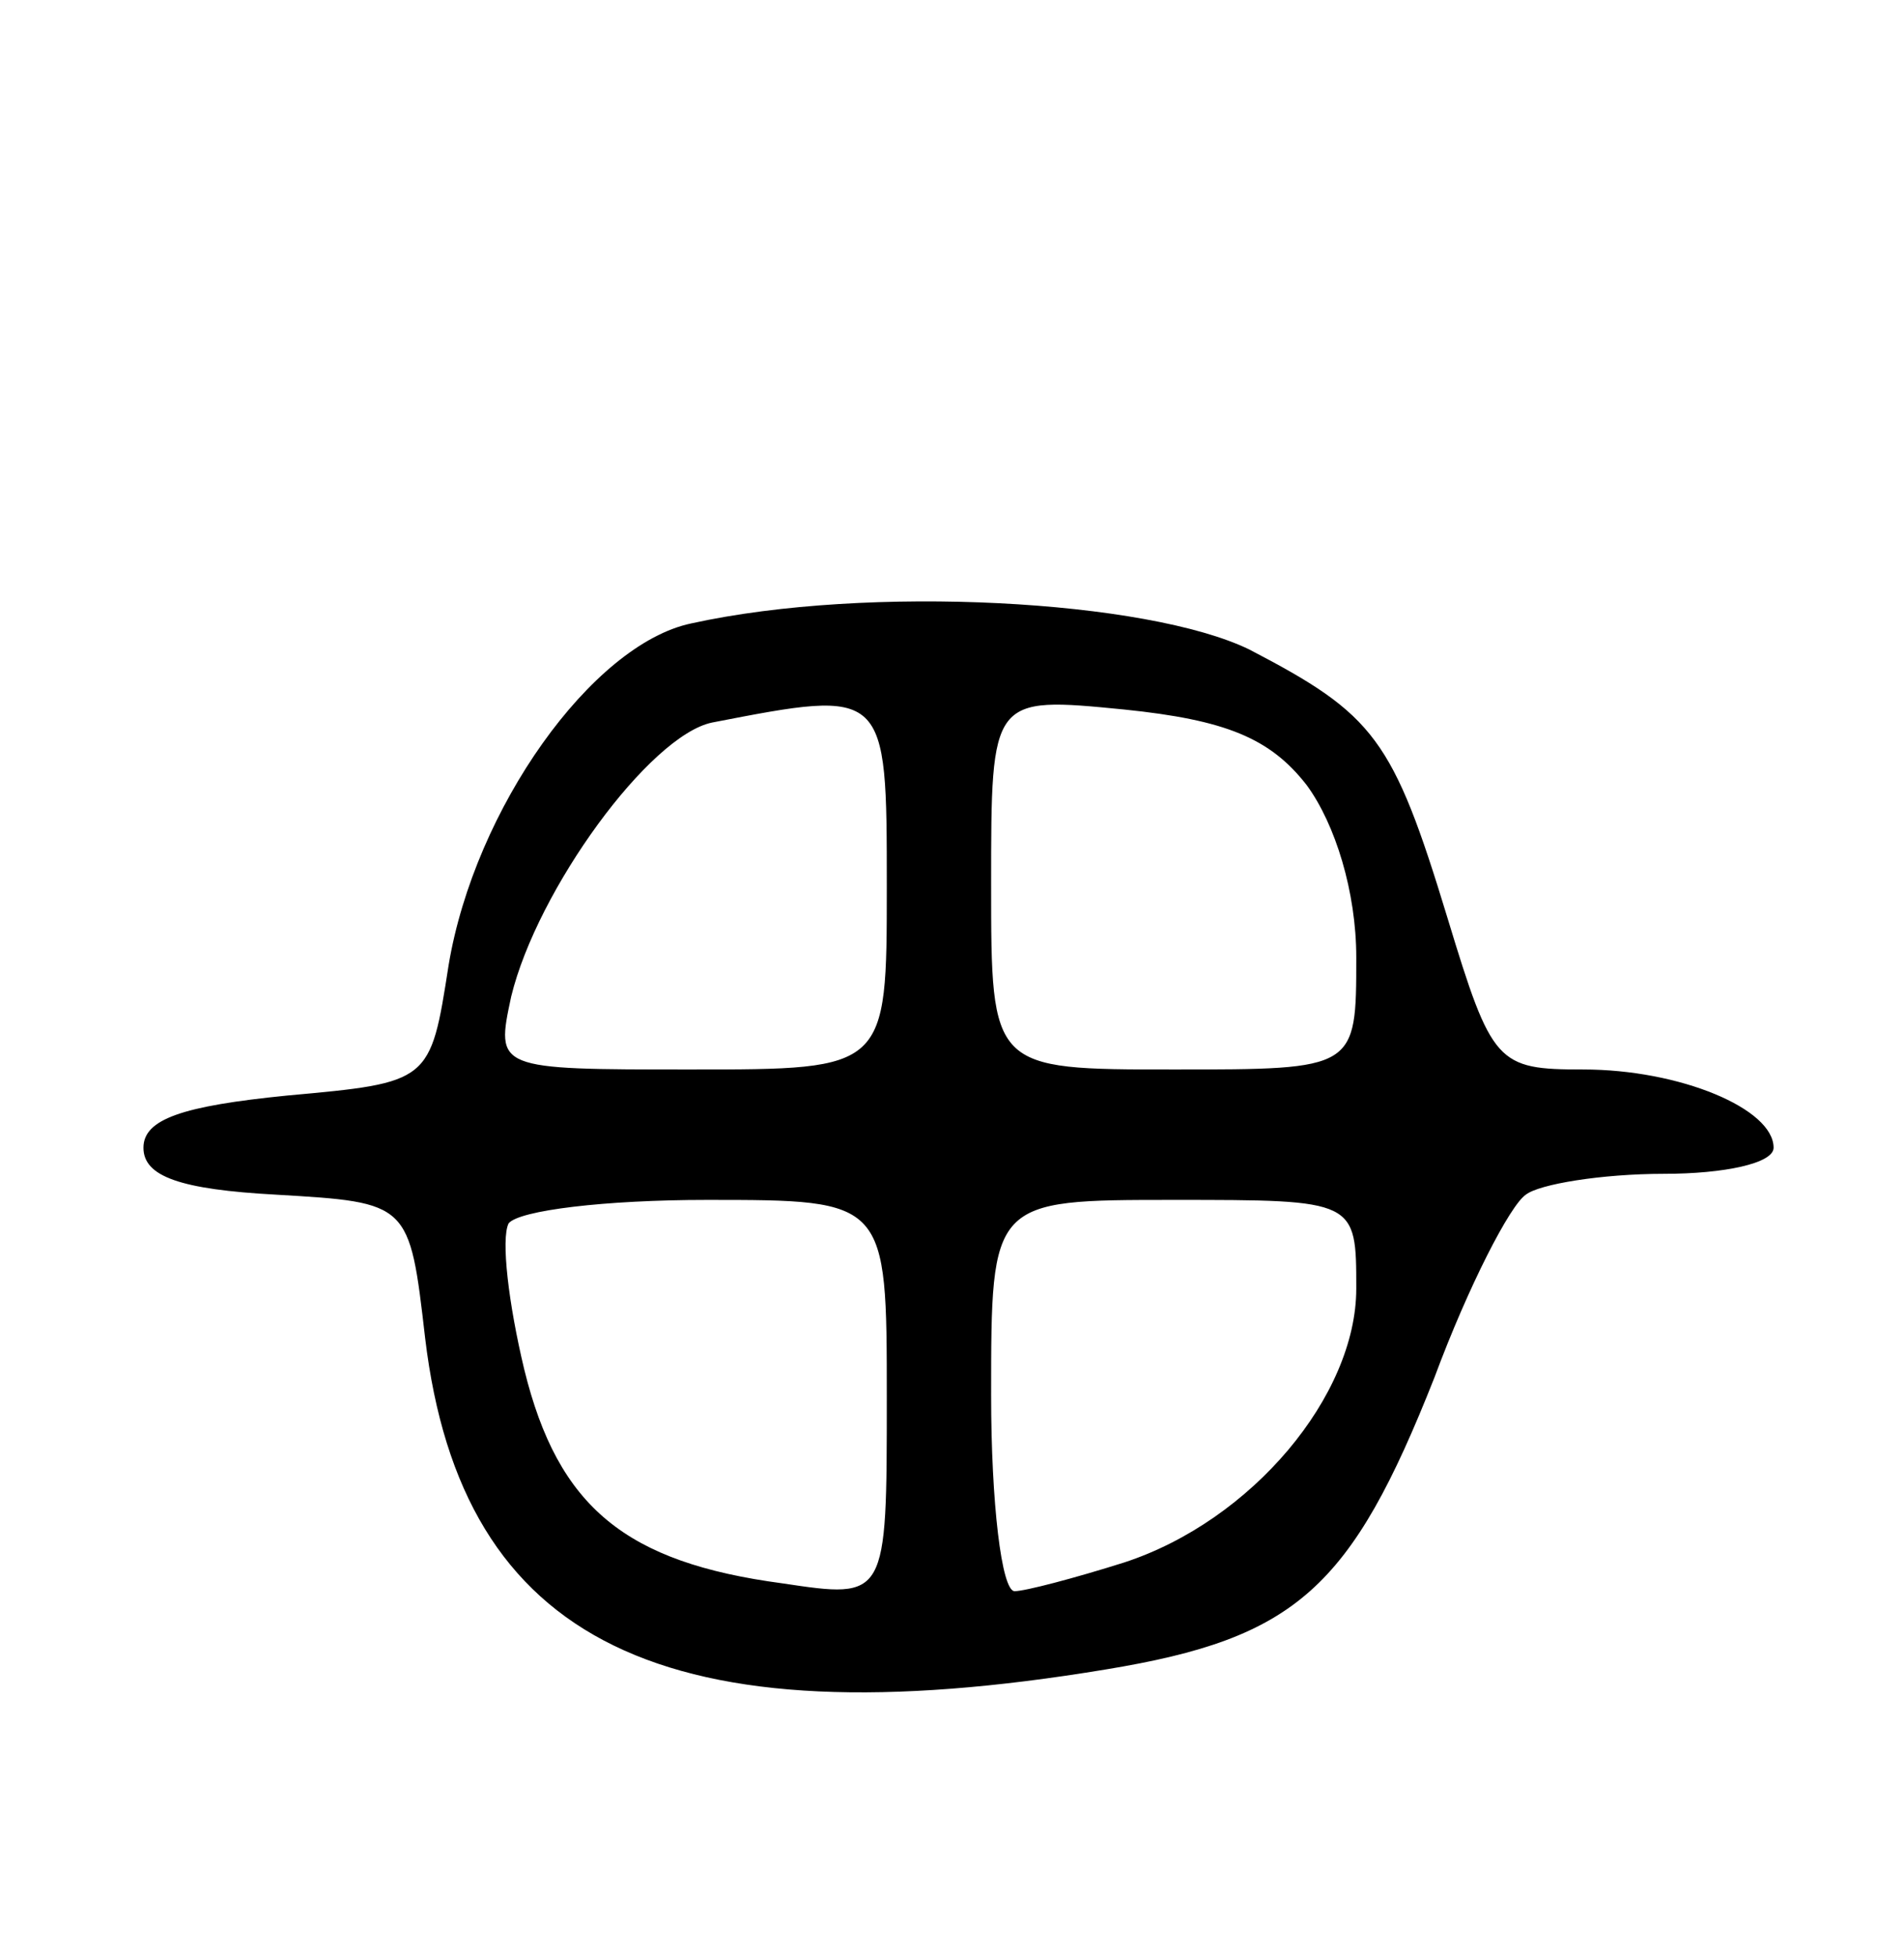 <svg version="1.0" xmlns="http://www.w3.org/2000/svg"
 width="73pt" height="75pt" viewBox="0 0 73 75"
 preserveAspectRatio="xMidYMid meet">
<g transform="translate(0,75) scale(0.1,-0.1)"
fill="#000000" stroke="none">
<path d="M265 511 c-38 -8 -83 -71 -93 -131 -7 -45 -7 -45 -62 -50 -40 -4 -55
-9 -55 -20 0 -11 14 -16 51 -18 51 -3 51 -3 57 -55 14 -117 92 -155 261 -127
73 12 94 31 126 112 13 35 29 66 35 70 5 4 29 8 53 8 23 0 42 4 42 10 0 15
-36 30 -73 30 -33 0 -35 2 -52 58 -21 69 -28 78 -76 103 -39 19 -146 25 -214
10z m75 -101 c0 -70 0 -70 -75 -70 -75 0 -75 0 -69 28 10 41 53 100 77 105 67
13 67 13 67 -63z m161 39 c11 -15 19 -41 19 -66 0 -43 0 -43 -70 -43 -70 0
-70 0 -70 71 0 72 0 72 51 67 39 -4 56 -11 70 -29z m-161 -235 c0 -77 0 -77
-40 -71 -60 8 -86 29 -99 82 -6 25 -9 50 -6 56 4 5 37 9 76 9 69 0 69 0 69
-76z m180 42 c0 -41 -40 -89 -89 -105 -19 -6 -38 -11 -42 -11 -5 0 -9 34 -9
75 0 75 0 75 70 75 70 0 70 0 70 -34z"/>
</g>
</svg>

